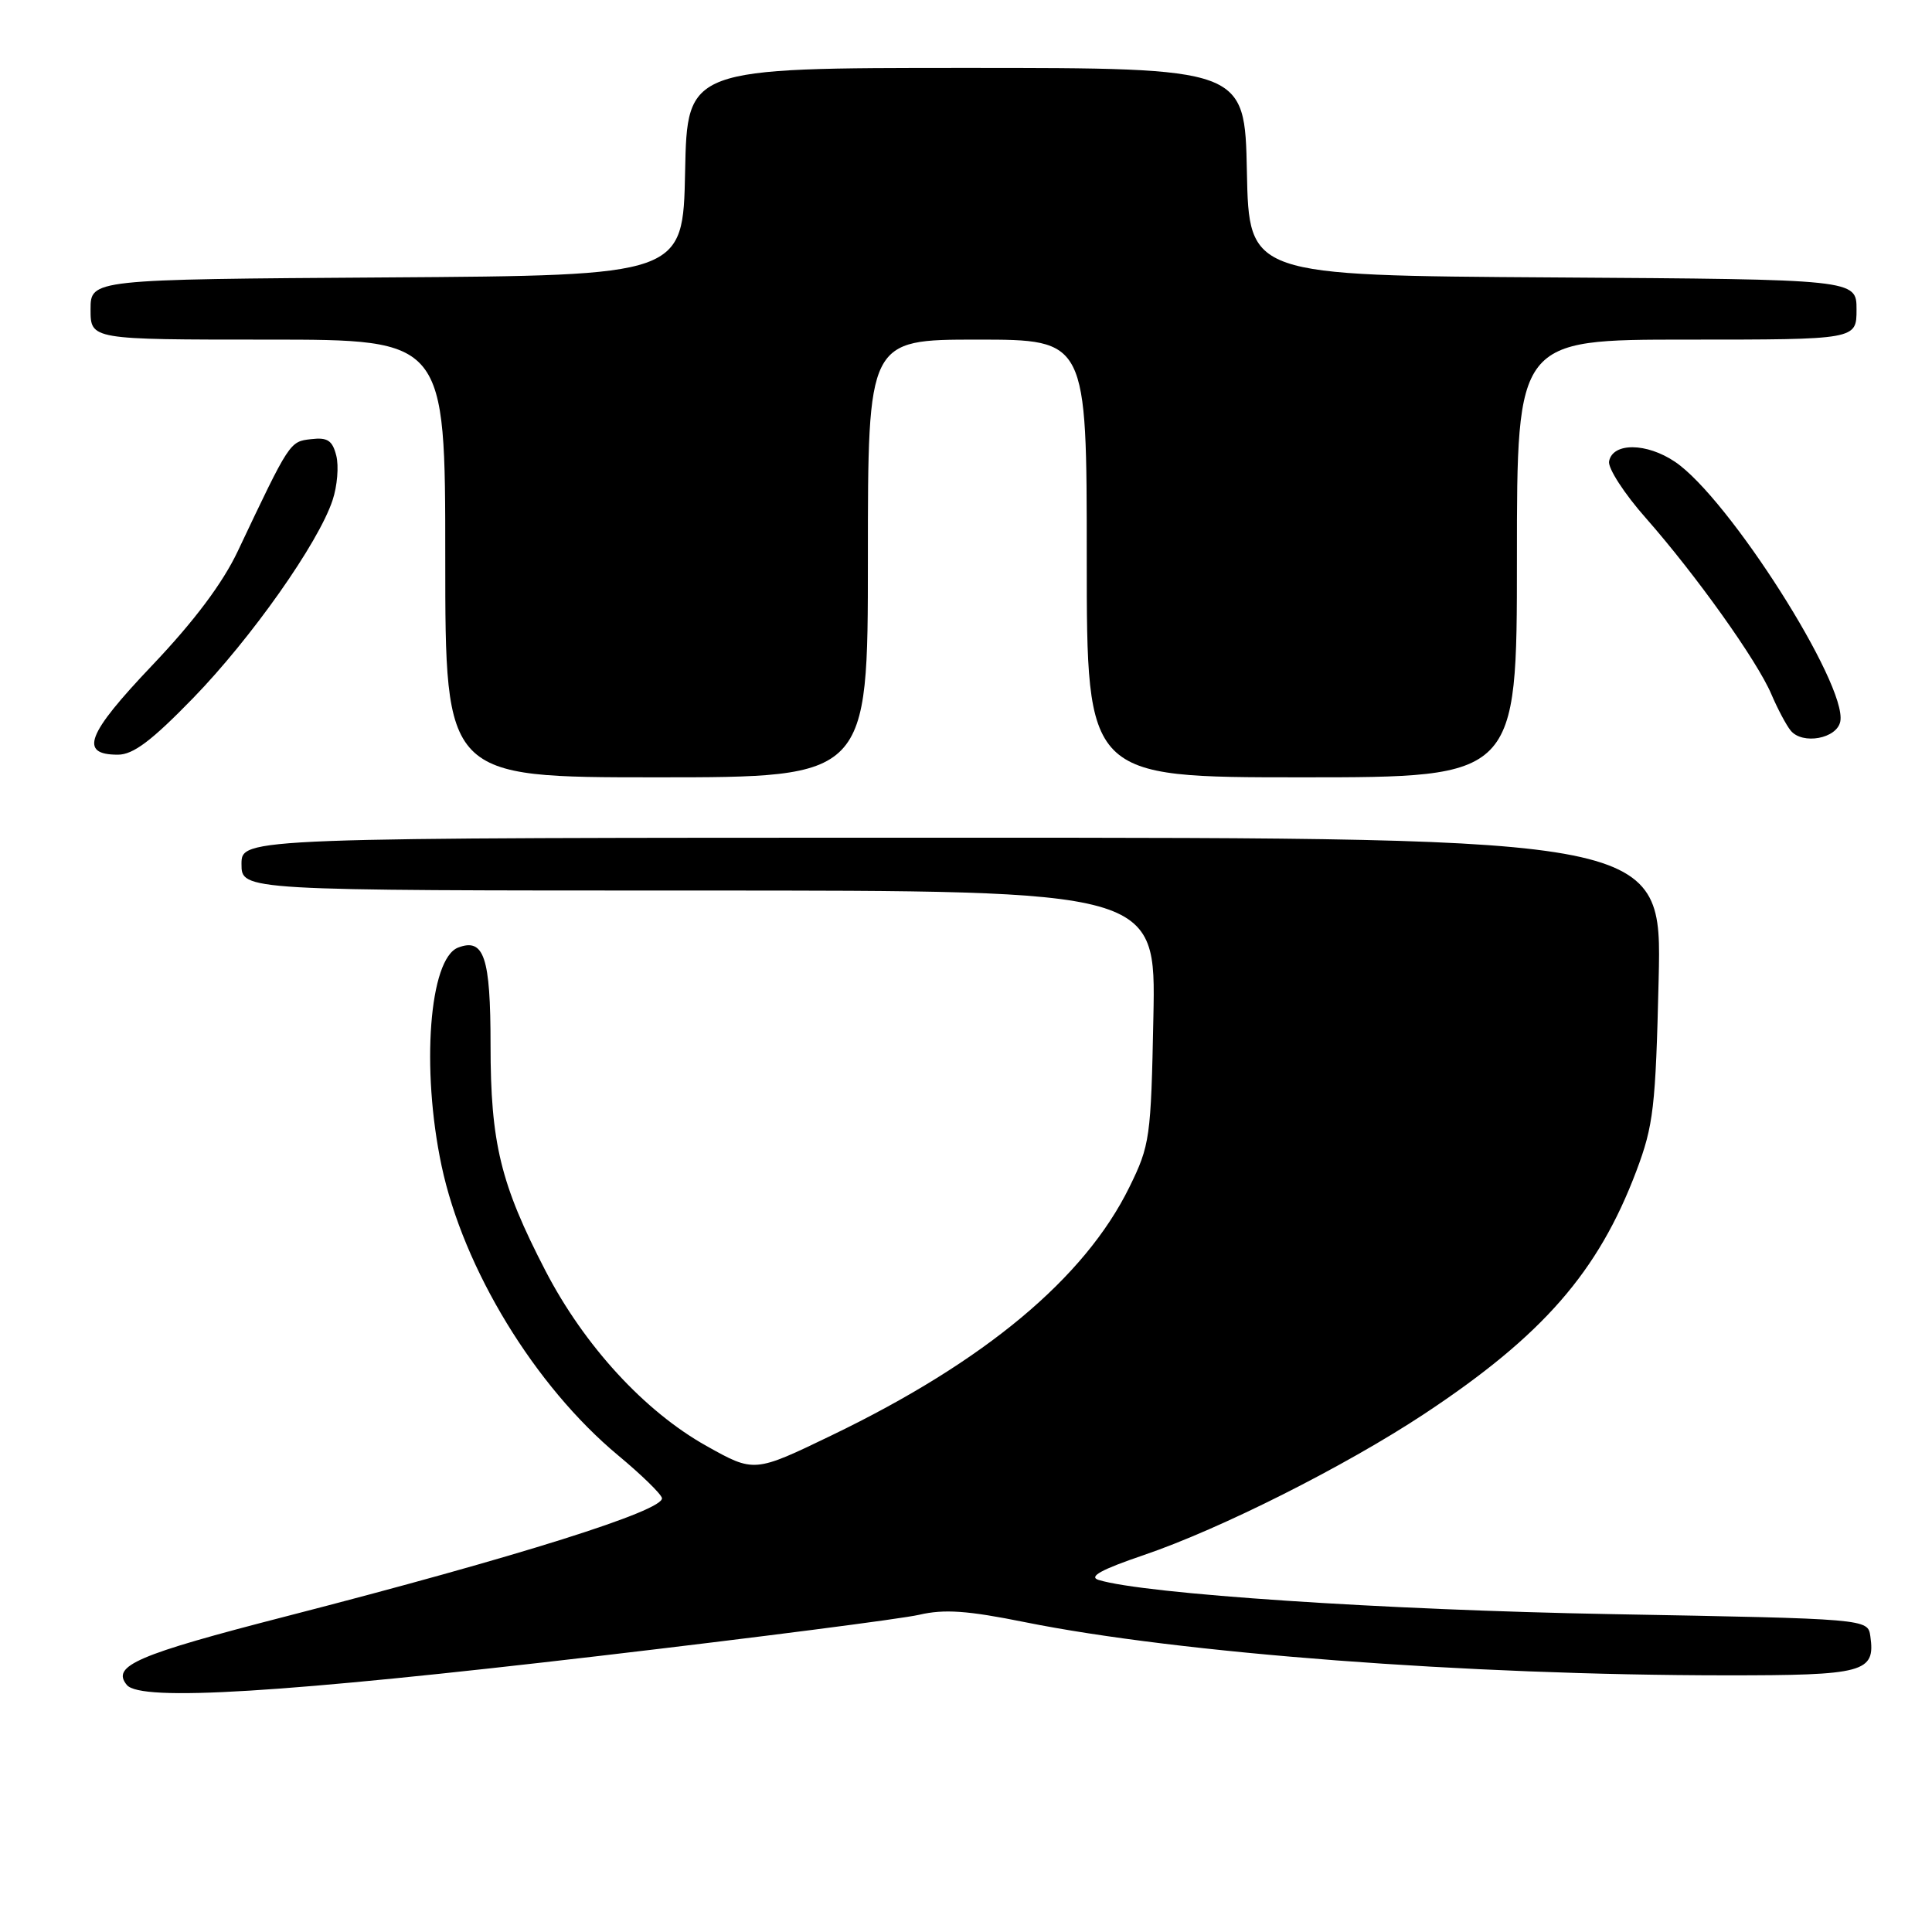 <?xml version="1.0" encoding="UTF-8" standalone="no"?>
<!DOCTYPE svg PUBLIC "-//W3C//DTD SVG 1.1//EN" "http://www.w3.org/Graphics/SVG/1.1/DTD/svg11.dtd" >
<svg xmlns="http://www.w3.org/2000/svg" xmlns:xlink="http://www.w3.org/1999/xlink" version="1.1" viewBox="0 0 256 256">
 <g >
 <path fill="currentColor"
d=" M 79.50 219.41 C 100.40 216.96 119.43 214.51 121.78 213.97 C 125.12 213.19 128.20 213.41 135.78 214.94 C 156.34 219.08 194.33 221.97 228.63 221.99 C 247.06 222.00 248.51 221.61 247.83 216.81 C 247.50 214.50 247.50 214.50 213.50 213.88 C 183.35 213.33 151.59 211.21 145.57 209.35 C 144.19 208.92 145.92 207.97 151.57 206.05 C 161.73 202.59 178.22 194.29 188.71 187.36 C 204.43 176.96 211.77 168.55 216.82 155.18 C 219.10 149.13 219.38 146.74 219.78 129.75 C 220.22 111.00 220.22 111.00 126.11 111.00 C 32.00 111.00 32.00 111.00 32.00 114.50 C 32.00 118.00 32.00 118.00 92.58 118.00 C 153.17 118.00 153.17 118.00 152.83 134.75 C 152.51 150.80 152.38 151.74 149.65 157.30 C 143.73 169.36 130.48 180.41 110.22 190.18 C 99.94 195.14 99.94 195.14 93.60 191.59 C 85.41 187.01 77.43 178.32 72.28 168.39 C 66.32 156.88 65.00 151.46 65.00 138.44 C 65.00 126.83 64.14 124.24 60.70 125.56 C 56.88 127.03 55.78 141.59 58.51 154.47 C 61.41 168.14 70.87 183.66 81.90 192.84 C 84.98 195.40 87.60 197.95 87.71 198.50 C 88.05 200.14 68.67 206.25 38.00 214.15 C 18.11 219.27 14.71 220.74 16.81 223.27 C 18.65 225.49 37.48 224.33 79.50 219.41 Z  M 115.00 74.00 C 115.00 45.00 115.00 45.00 129.50 45.00 C 144.00 45.00 144.00 45.00 144.00 74.00 C 144.00 103.00 144.00 103.00 172.50 103.00 C 201.00 103.00 201.00 103.00 201.00 74.00 C 201.00 45.00 201.00 45.00 223.50 45.00 C 246.00 45.00 246.00 45.00 246.00 41.01 C 246.00 37.02 246.00 37.02 205.75 36.76 C 165.50 36.50 165.50 36.50 165.22 22.75 C 164.94 9.00 164.94 9.00 128.00 9.00 C 91.06 9.00 91.06 9.00 90.78 22.75 C 90.50 36.50 90.50 36.50 51.25 36.76 C 12.00 37.02 12.00 37.02 12.00 41.01 C 12.00 45.00 12.00 45.00 35.50 45.00 C 59.00 45.00 59.00 45.00 59.00 74.00 C 59.00 103.00 59.00 103.00 87.00 103.00 C 115.00 103.00 115.00 103.00 115.00 74.00 Z  M 25.60 92.49 C 33.31 84.55 42.21 71.93 44.07 66.27 C 44.69 64.42 44.91 61.76 44.56 60.38 C 44.05 58.36 43.40 57.93 41.22 58.19 C 38.38 58.51 38.40 58.48 31.50 73.05 C 29.49 77.29 25.73 82.31 20.14 88.19 C 11.47 97.31 10.45 100.00 15.62 100.00 C 17.65 100.00 20.09 98.16 25.60 92.49 Z  M 243.85 95.59 C 244.77 90.70 229.07 66.01 221.96 61.20 C 218.19 58.65 213.69 58.61 213.21 61.13 C 213.04 62.03 215.22 65.41 218.07 68.63 C 224.75 76.22 232.83 87.55 234.72 92.00 C 235.54 93.92 236.69 96.09 237.27 96.80 C 238.83 98.72 243.41 97.88 243.85 95.59 Z "/>
</g>
</svg>